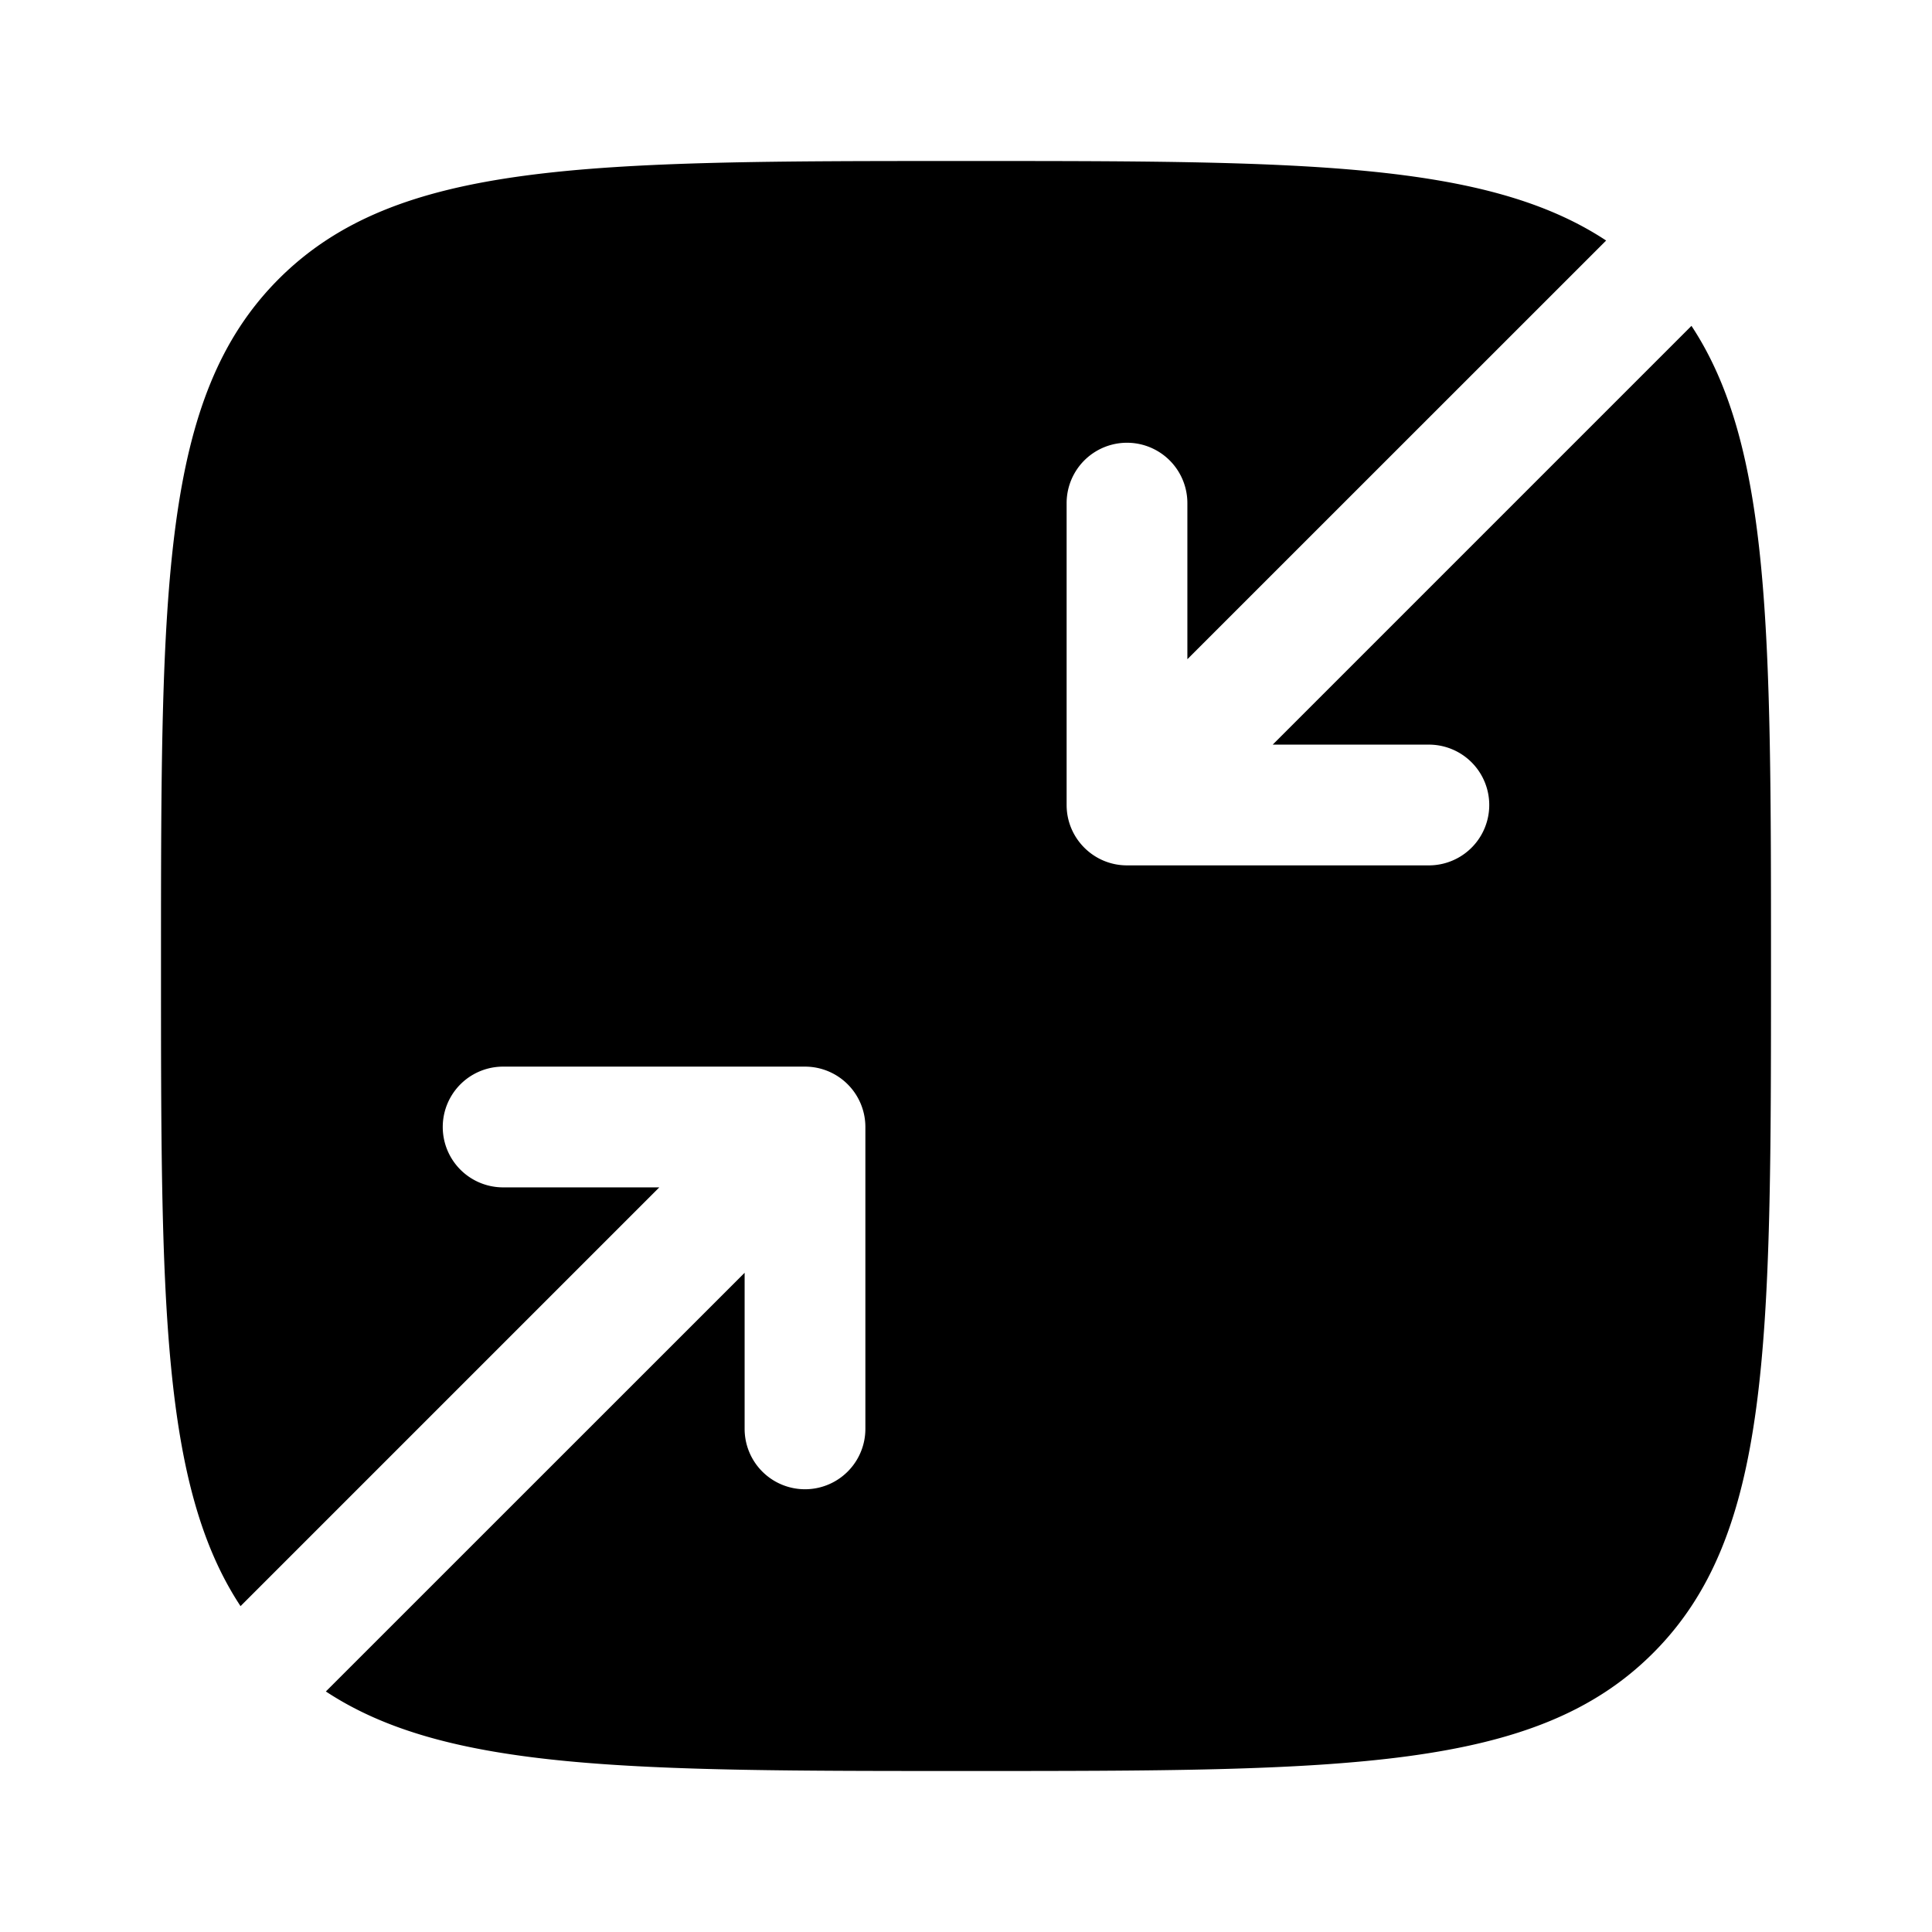 <svg viewBox="0 0 24 24"><path fill="currentColor" d="M2 12c0-4.714 0-7.071 1.464-8.536C4.93 2 7.286 2 12 2c4.134 0 6.455 0 7.952.988L14.75 8.189V6.25a.75.75 0 0 0-1.5 0V10c0 .414.336.75.75.75h3.75a.75.75 0 0 0 0-1.5h-1.94l5.202-5.202C22 5.545 22 7.866 22 12c0 4.714 0 7.071-1.465 8.535C19.072 22 16.714 22 12 22c-4.134 0-6.455 0-7.952-.988l5.202-5.201v1.939a.75.75 0 0 0 1.5 0V14a.75.75 0 0 0-.75-.75H6.25a.75.75 0 0 0 0 1.5h1.94l-5.202 5.202C2 18.455 2 16.134 2 12"/></svg>